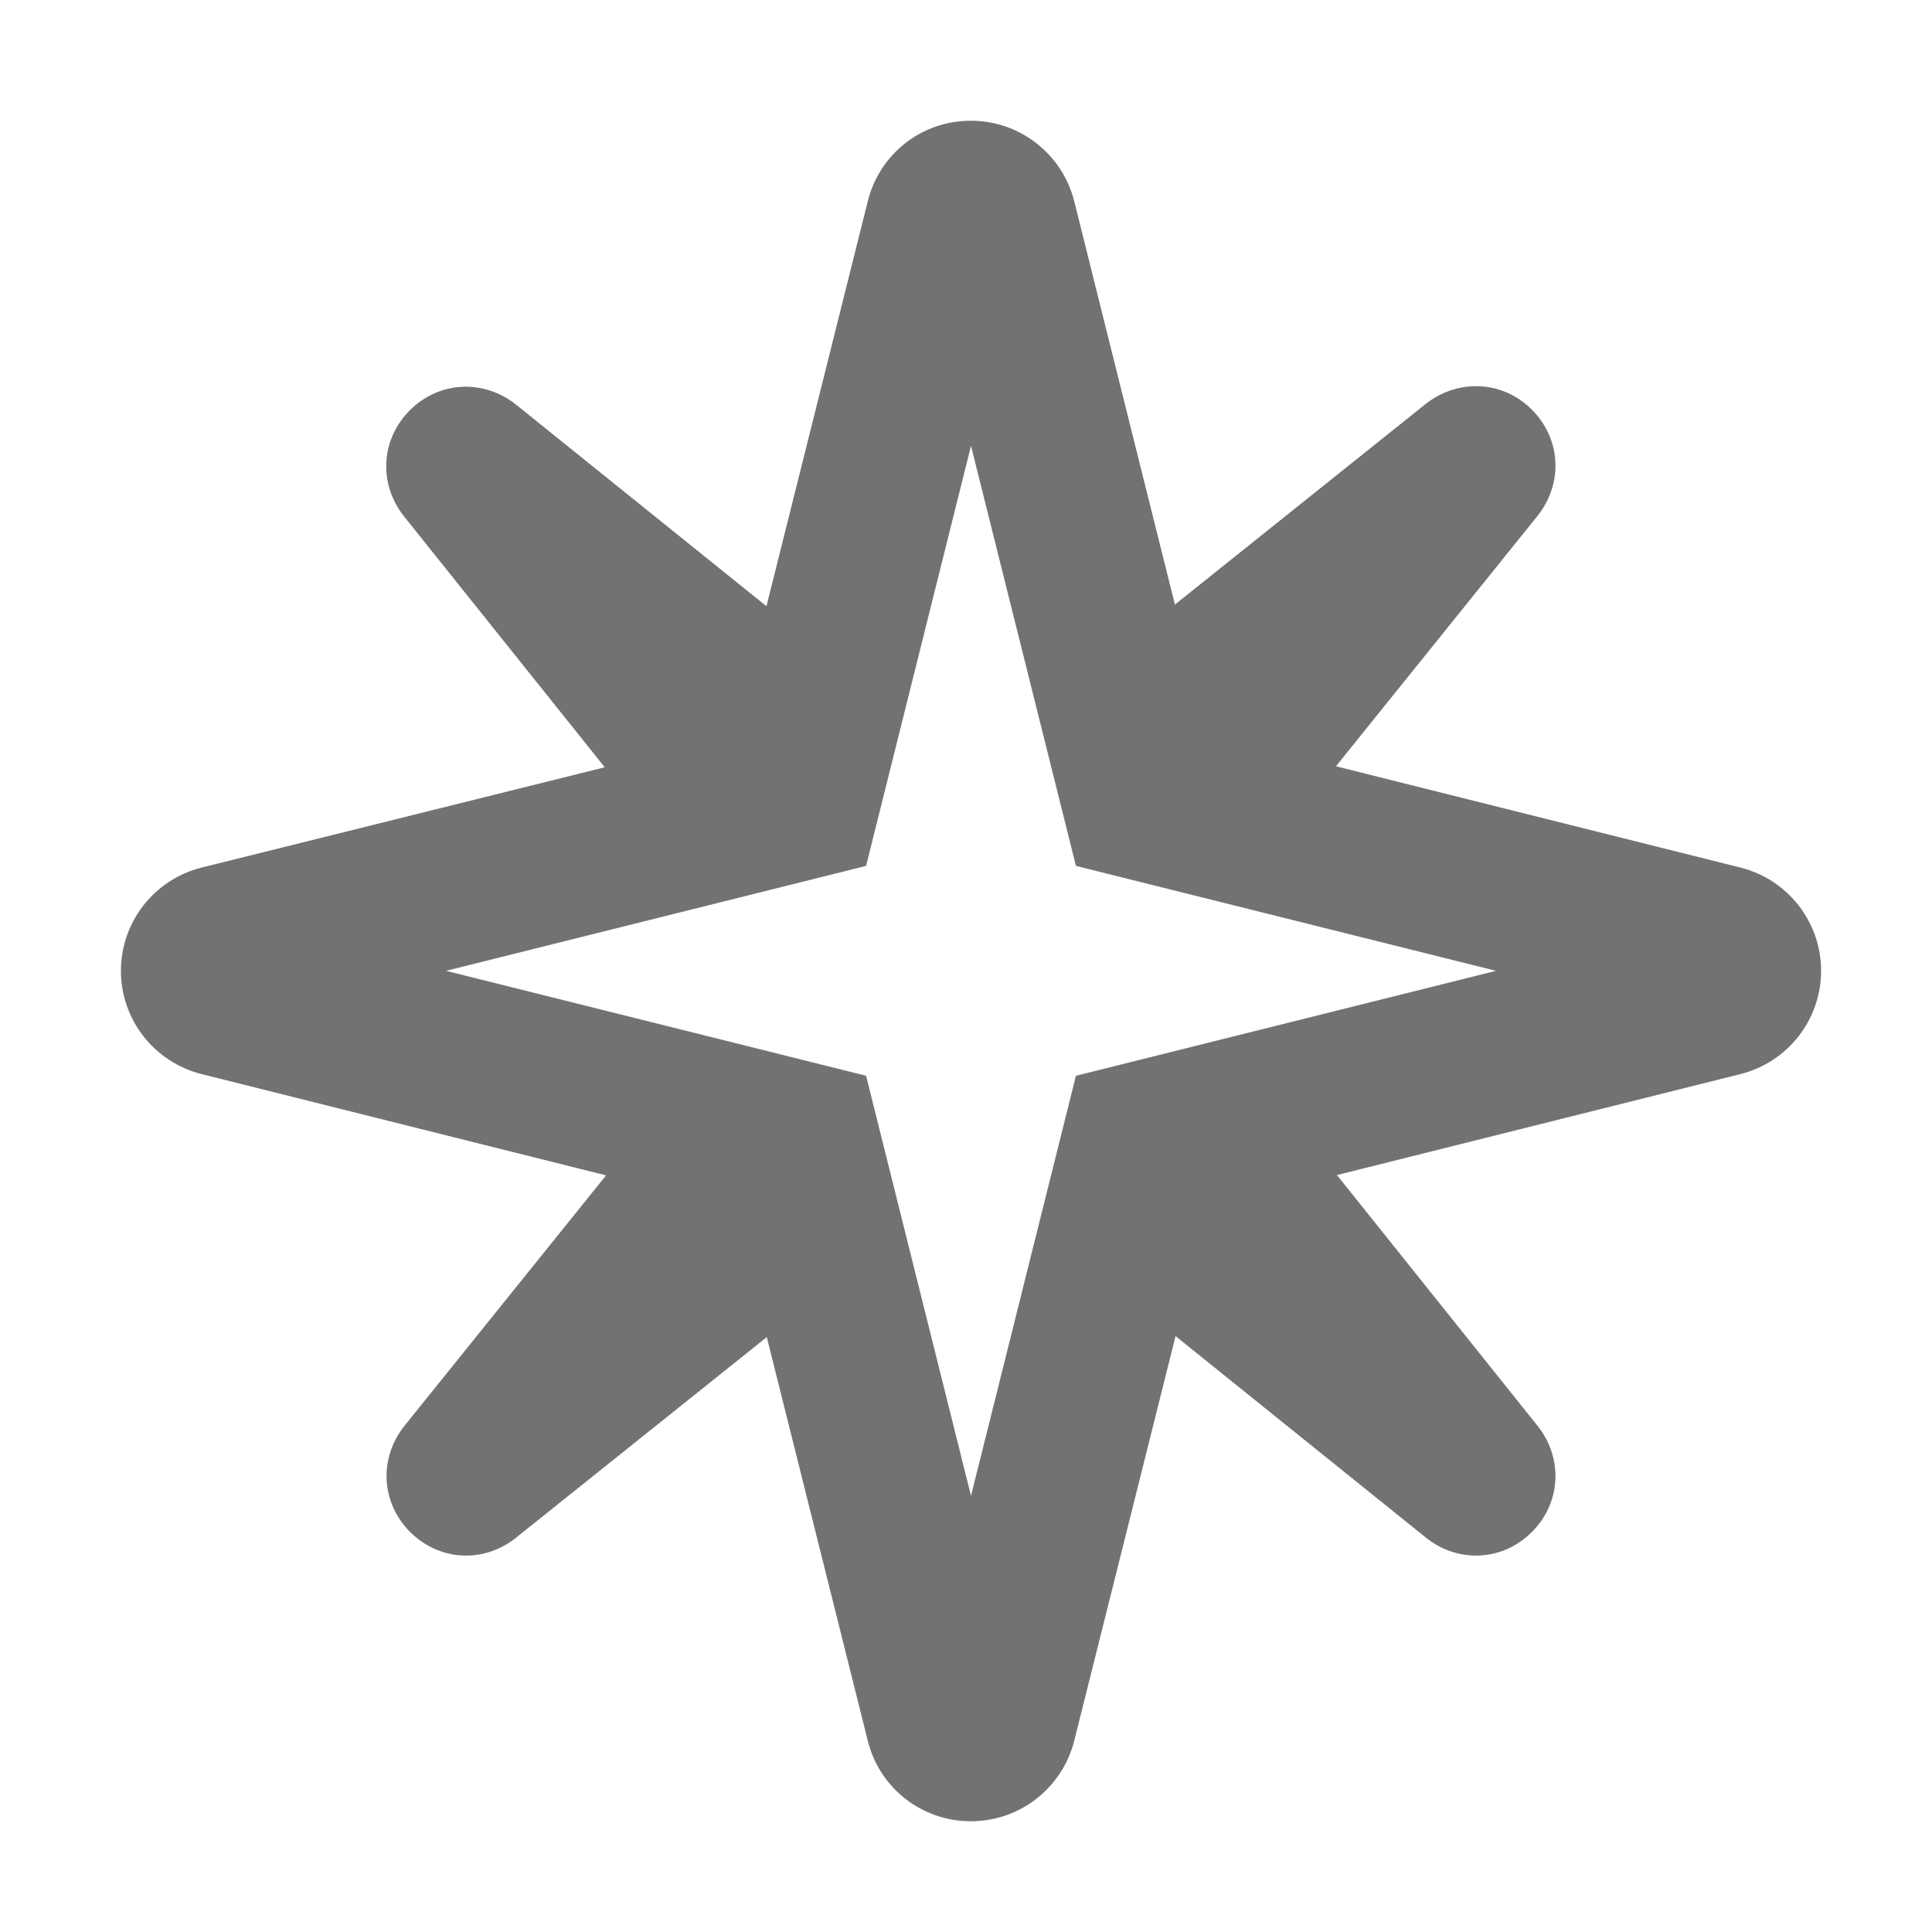 ﻿<?xml version='1.0' encoding='UTF-8'?>
<svg viewBox="-2.003 -2 32 31.997" xmlns="http://www.w3.org/2000/svg">
  <g transform="matrix(0.055, 0, 0, 0.055, 0, 0)">
    <path d="M487.7, 224.9L365.9, 194.4L426.6, 119C434.4, 109.2 433.7, 95.8 424.9, 87C416.1, 78.2 402.7, 77.6 392.9, 85.3L317.4, 145.7L287.1, 24.3C283.5, 10 270.7, 0 256, 0L255.9, 0C241.1, 0 228.4, 10 224.9, 24.3L194.4, 146.2L119, 85.5C109.2, 77.7 95.8, 78.4 87, 87.2C78.2, 96 77.5, 109.4 85.3, 119.2L145.7, 194.7L24.3, 224.9C10, 228.5 0, 241.3 0, 256C0, 270.7 10, 283.5 24.3, 287.1L146.1, 317.6L85.4, 393C77.6, 402.8 78.3, 416.2 87.1, 425C91.8, 429.7 97.9, 432.1 103.9, 432.1C109.2, 432.1 114.5, 430.3 119, 426.7L194.5, 366.3L224.9, 487.8C228.4, 502.1 241.2, 512.1 255.9, 512.1L256, 512.1C270.7, 512.1 283.5, 502.1 287.1, 487.8L317.6, 366L393, 426.7C397.5, 430.3 402.8, 432.1 408.1, 432.1C414.2, 432.1 420.2, 429.7 424.9, 425C433.7, 416.2 434.4, 402.8 426.6, 393L366.2, 317.5L487.7, 287.1C502, 283.5 512, 270.7 512, 256C512, 241.3 502, 228.5 487.7, 224.9zM287.6, 287.6L256, 414.1L224.4, 287.6L97.9, 256L224.4, 224.4L256, 97.9L287.6, 224.4L414.1, 256L287.6, 287.6z" fill="#727272" fill-opacity="1" class="Black" />
  </g>
</svg>